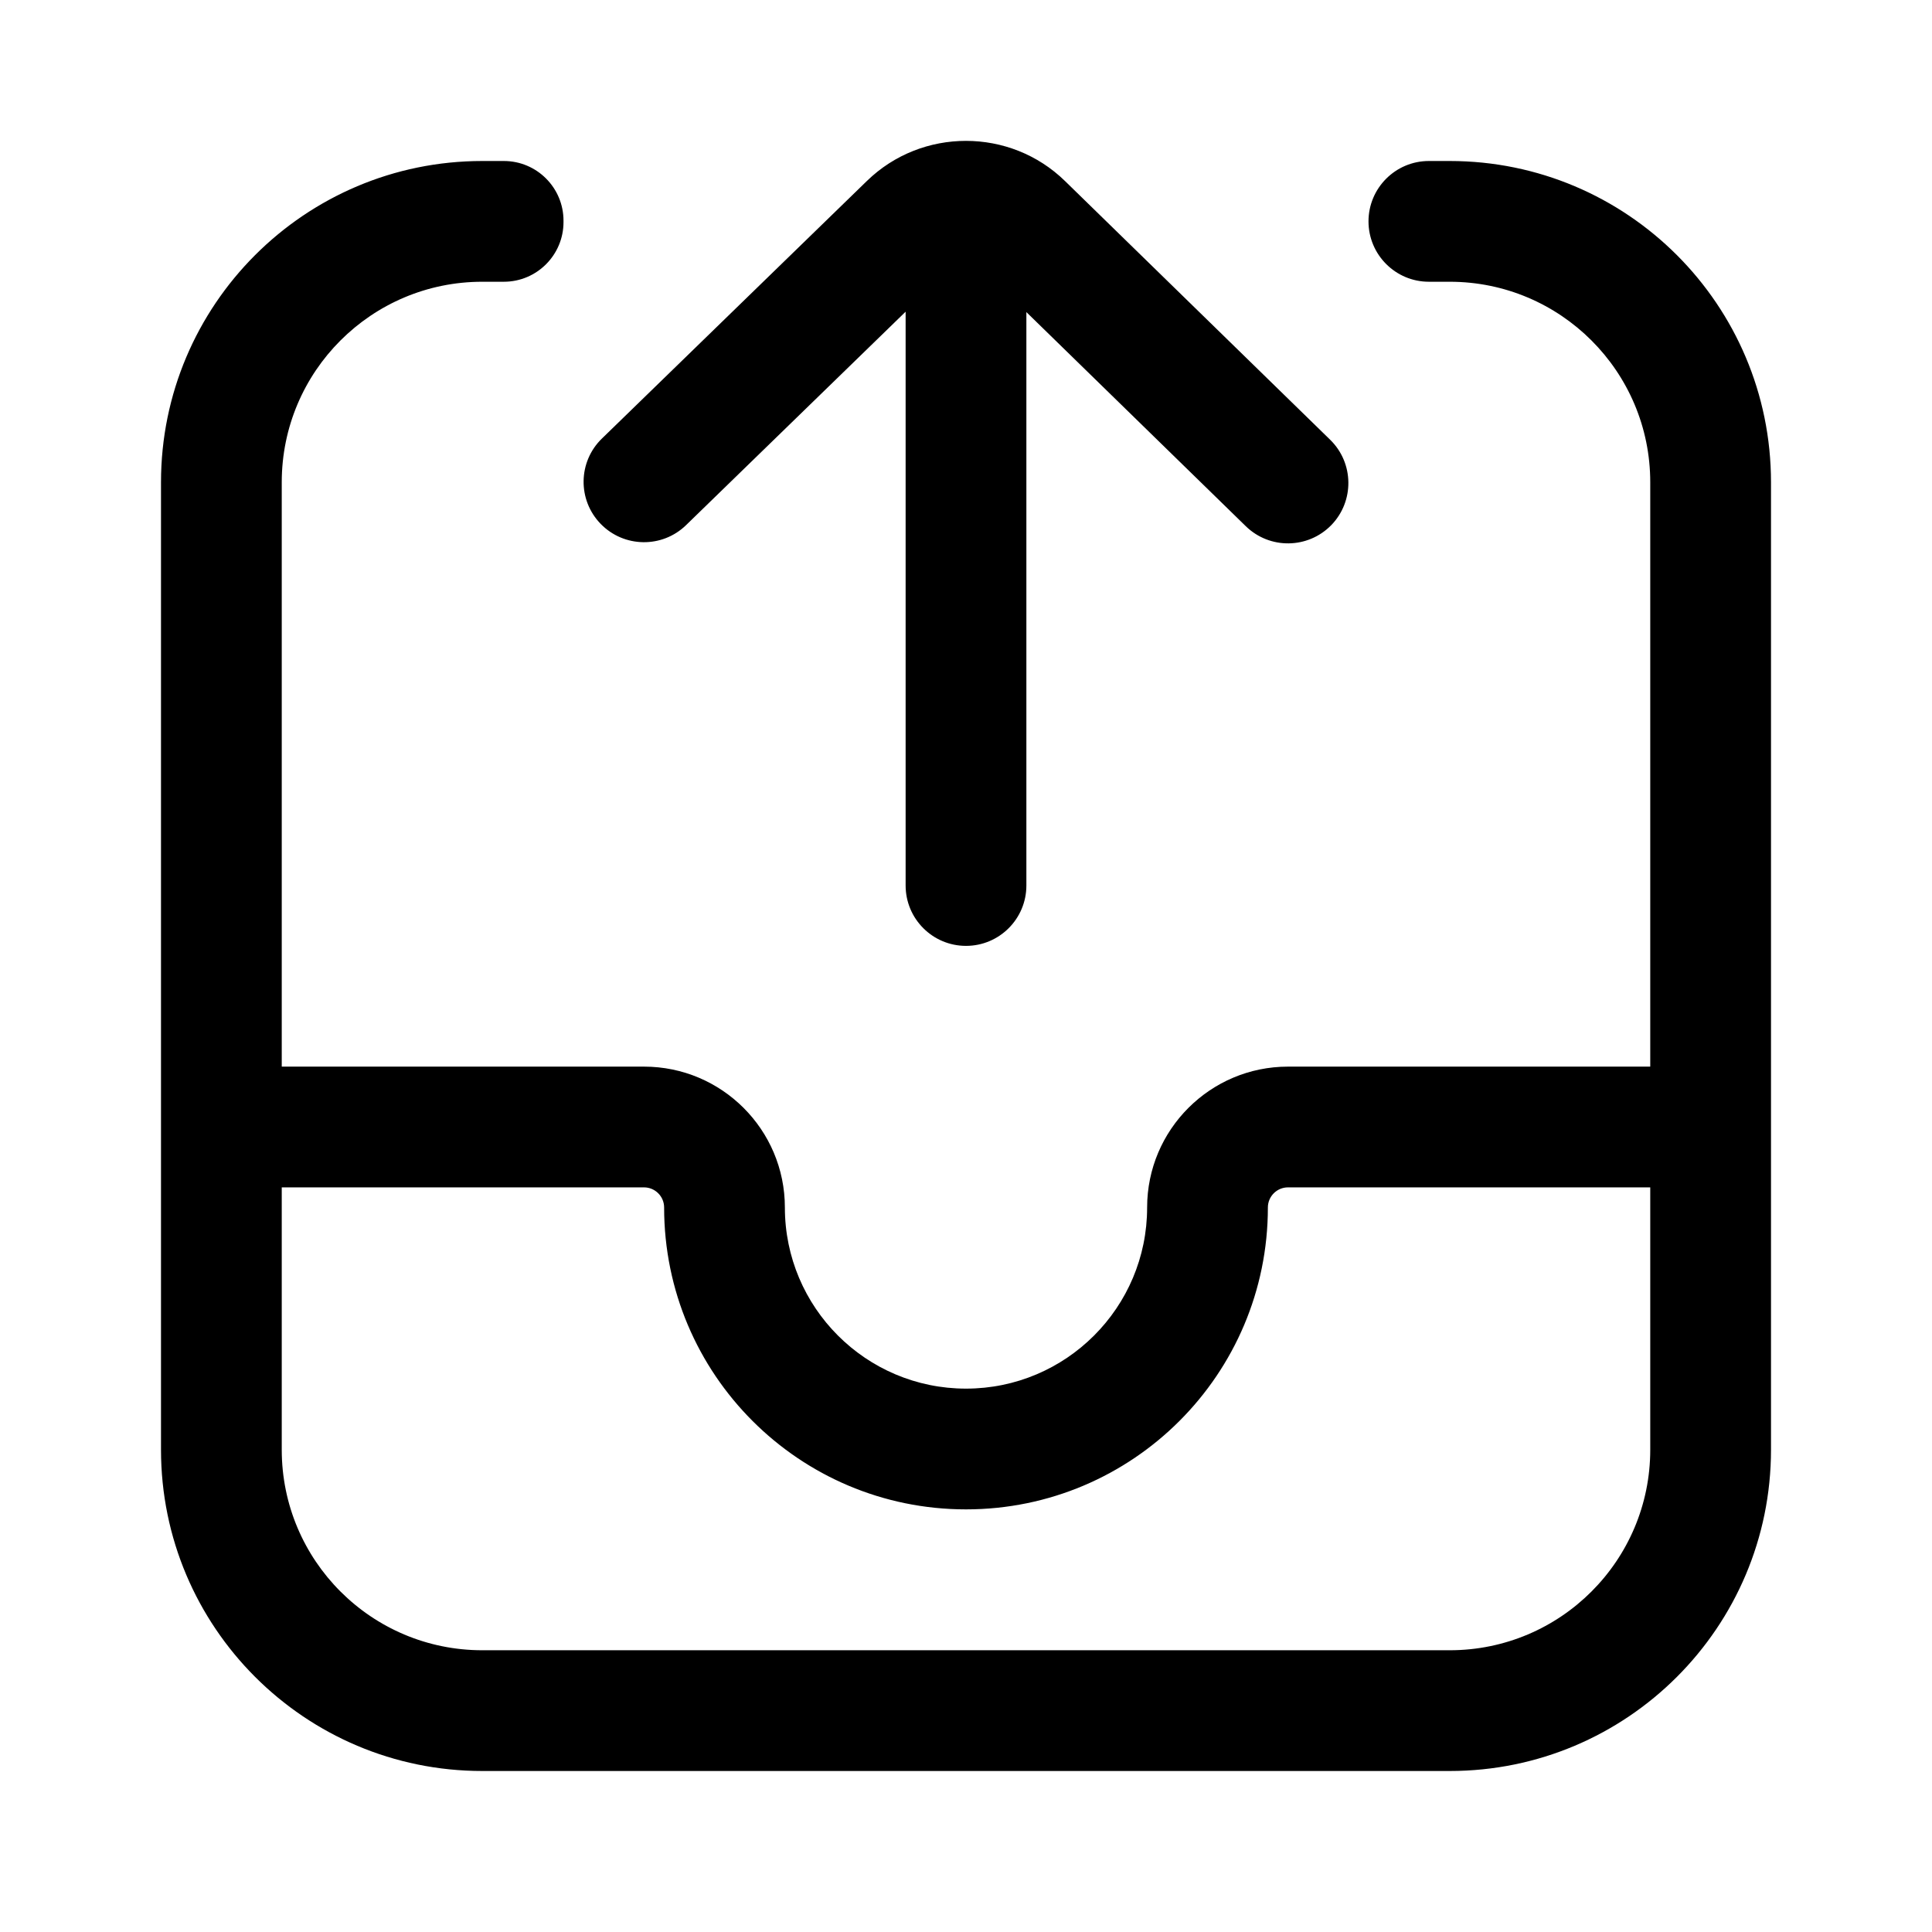 <svg width="24" height="24" viewBox="0 0 24 24" fill="none" xmlns="http://www.w3.org/2000/svg">
<path fill-rule="evenodd" clip-rule="evenodd" d="M11.25 3.872L8.523 6.523C8.226 6.812 7.751 6.805 7.462 6.508C7.173 6.211 7.18 5.736 7.477 5.448L10.77 2.247C11.452 1.584 12.549 1.584 13.23 2.249L16.524 5.463C16.82 5.752 16.826 6.227 16.537 6.524C16.247 6.82 15.773 6.826 15.476 6.537L12.75 3.877V11C12.75 11.414 12.414 11.75 12 11.75C11.586 11.75 11.25 11.414 11.25 11V3.872ZM3.5 13.25V5.991C3.5 4.615 4.615 3.5 5.991 3.5H6.259C6.668 3.5 7 3.168 7 2.759V2.741C7 2.332 6.668 2 6.259 2H5.991C3.787 2 2 3.787 2 5.991V18.009C2 20.213 3.787 22 5.991 22H18.009C20.213 22 22 20.213 22 18.009V5.991C22 3.787 20.213 2 18.009 2H17.75C17.336 2 17 2.336 17 2.75C17 3.164 17.336 3.5 17.75 3.5H18.009C19.384 3.5 20.5 4.615 20.5 5.991V13.25H16C15.034 13.25 14.25 14.034 14.25 15C14.25 16.242 13.242 17.25 12 17.25C10.758 17.25 9.75 16.242 9.75 15C9.75 14.034 8.966 13.25 8 13.25H3.5ZM3.5 14.75V18.009C3.5 19.385 4.615 20.5 5.991 20.5H18.009C19.385 20.5 20.5 19.384 20.5 18.009V14.75H16C15.862 14.75 15.75 14.862 15.75 15C15.75 17.071 14.071 18.75 12 18.75C9.929 18.75 8.25 17.071 8.25 15C8.25 14.862 8.138 14.75 8 14.75H3.5Z" fill="black"/>
</svg>
